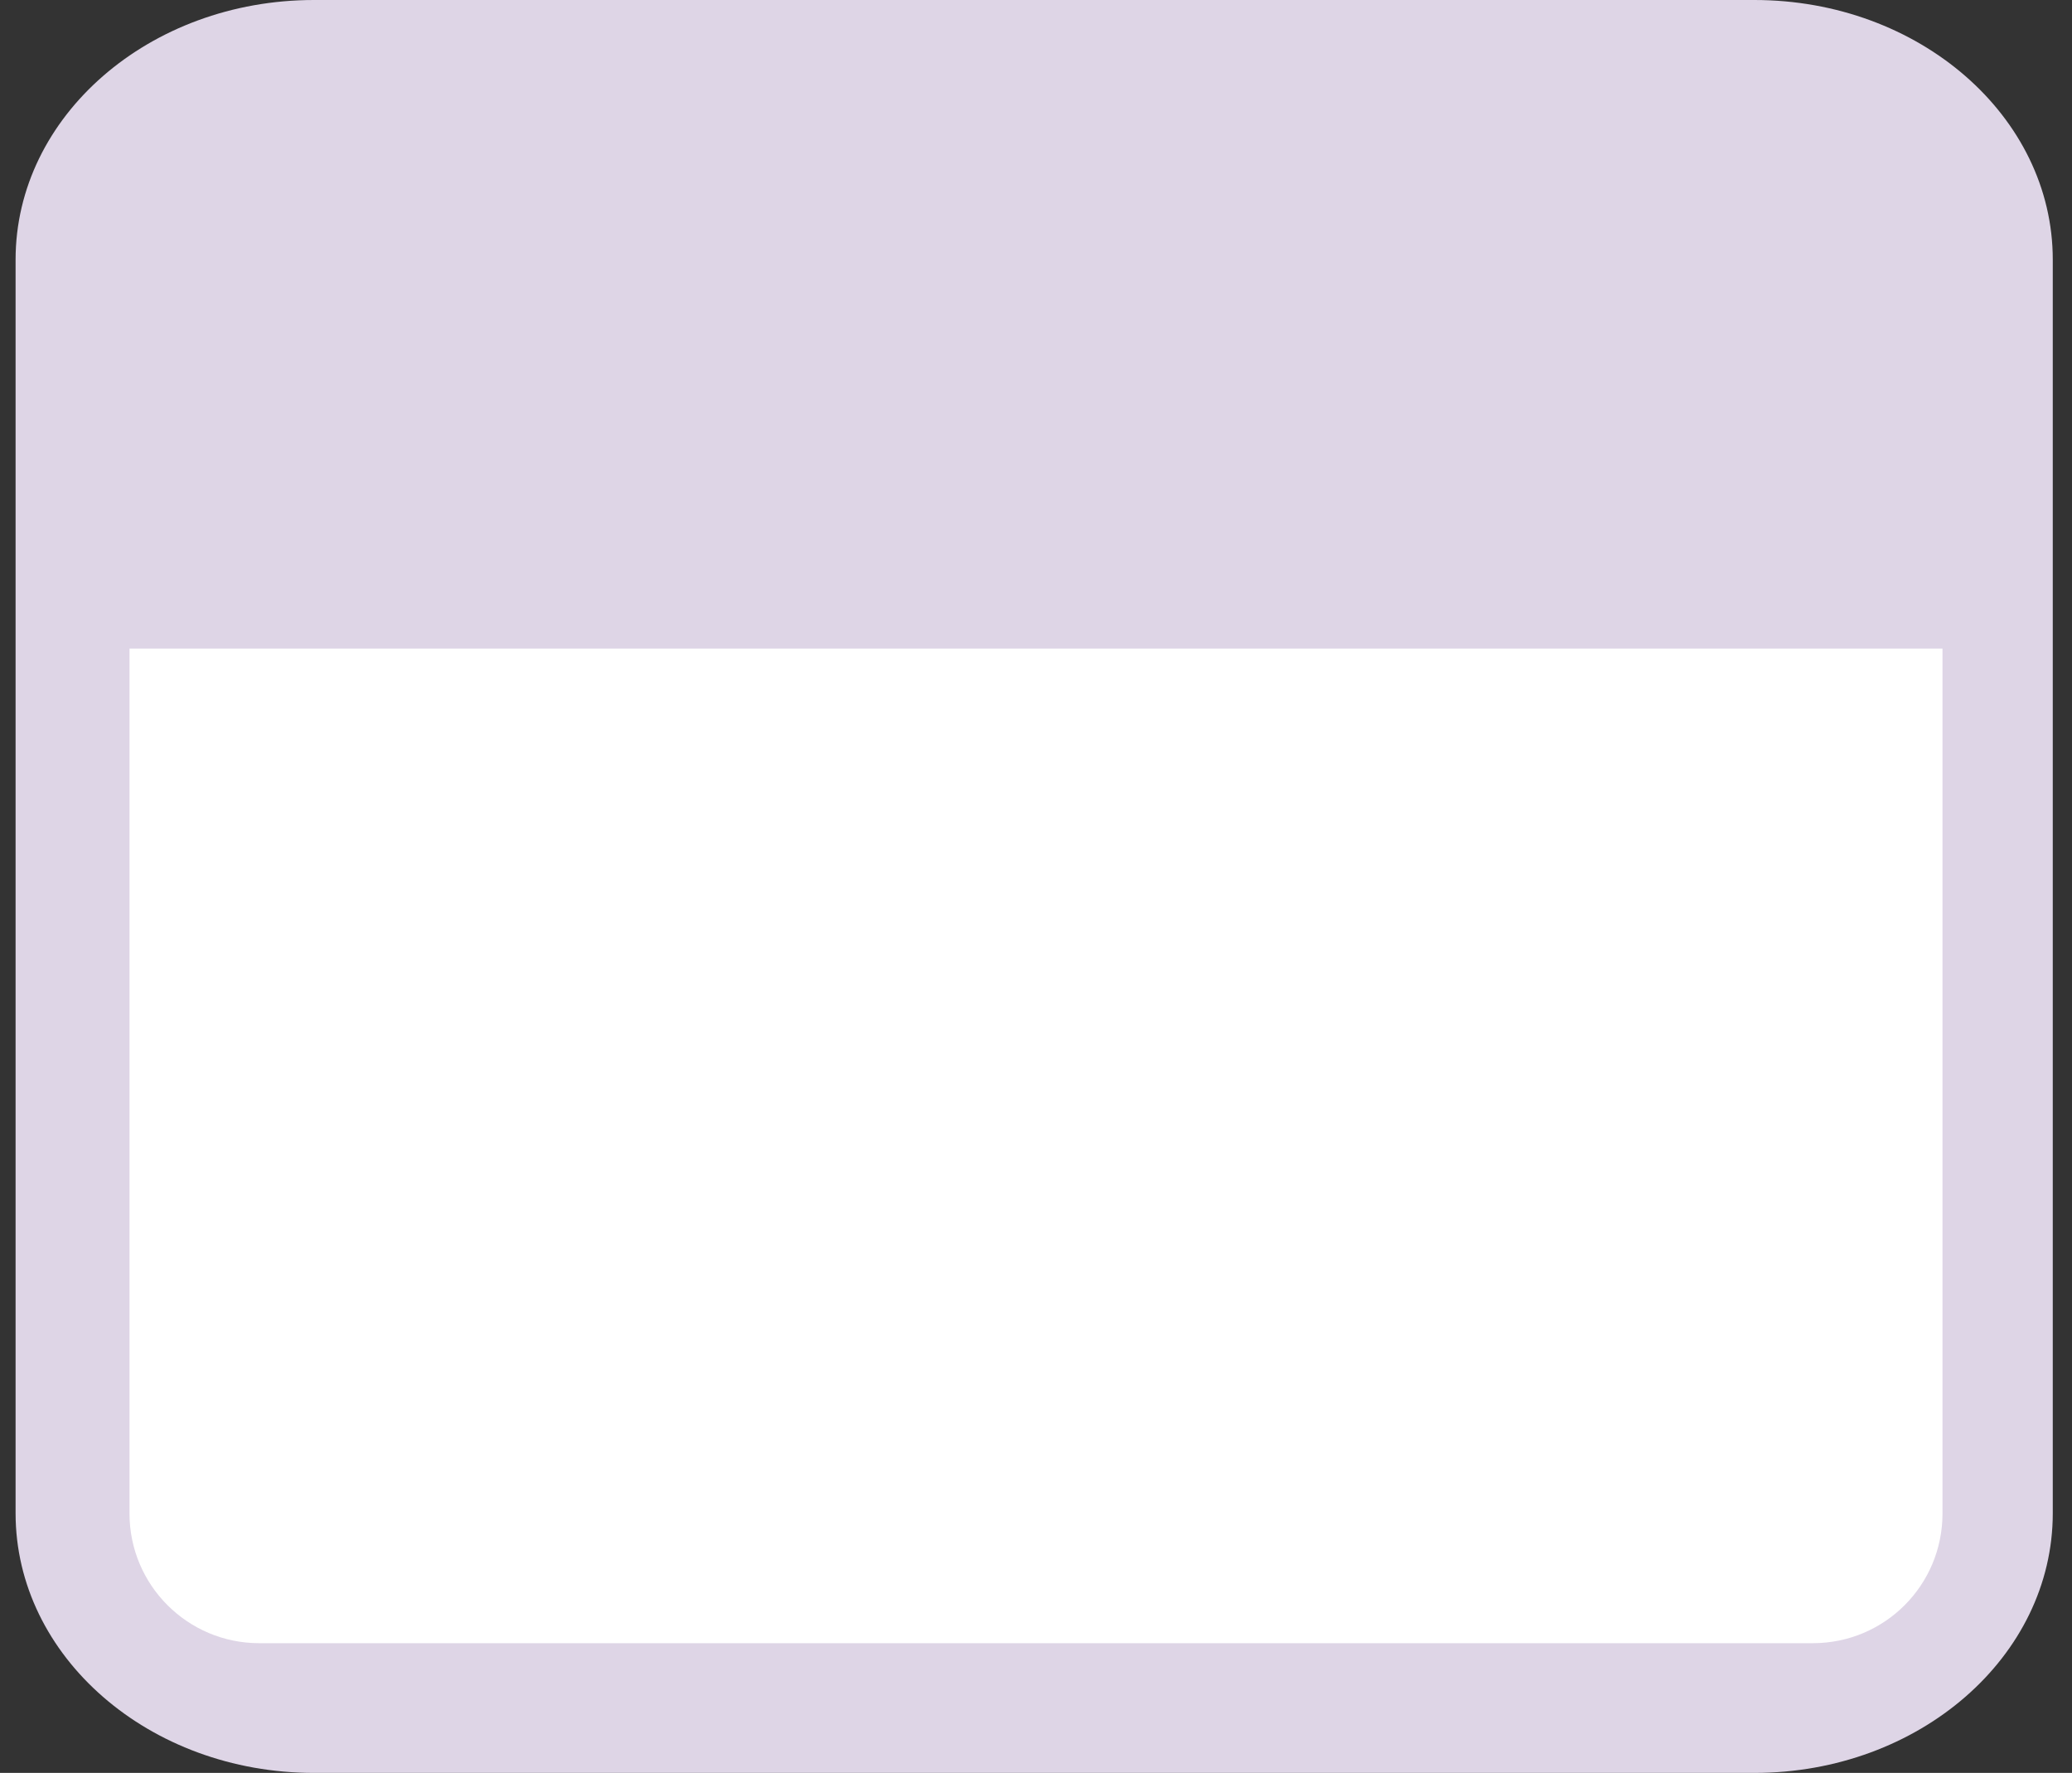 <?xml version="1.0" encoding="UTF-8"?>
<svg width="90px" height="77px" viewBox="0 0 90 77" version="1.1" xmlns="http://www.w3.org/2000/svg" xmlns:xlink="http://www.w3.org/1999/xlink">
    <rect x="0" y="0" width="90" height="77" fill="#333333" stroke="none"/>
    <!-- Generator: Sketch 41.2 (35397) - http://www.bohemiancoding.com/sketch -->
    <title>NewCal</title>
    <desc>Created with Sketch.</desc>
    <defs></defs>
    <g id="Page-1" stroke="none" stroke-width="1" fill="none" fill-rule="evenodd">
        <g id="NewCal">
            <path d="M13.638,0 L76.203,0 C83.362,0 89.165,5.052 89.165,11.279 L89.165,65.721 C89.165,71.95 83.359,77 76.203,77 L13.638,77 C6.48,77 0.677,71.948 0.677,65.721 L0.677,11.279 C0.677,5.05 6.483,0 13.638,0 Z" id="Back" fill="#DED5E6"></path>
            <path d="M84.375,65.346 L84.375,28.171 L5.625,28.171 L5.625,65.346 L5.625,65.734 C5.625,68.839 8.146,71.366 11.257,71.366 L78.743,71.366 C81.866,71.366 84.375,68.845 84.375,65.734 L84.375,65.346 Z" id="Rectangle-3" fill="#FFFFFF"></path>
        </g>
    </g>
</svg>